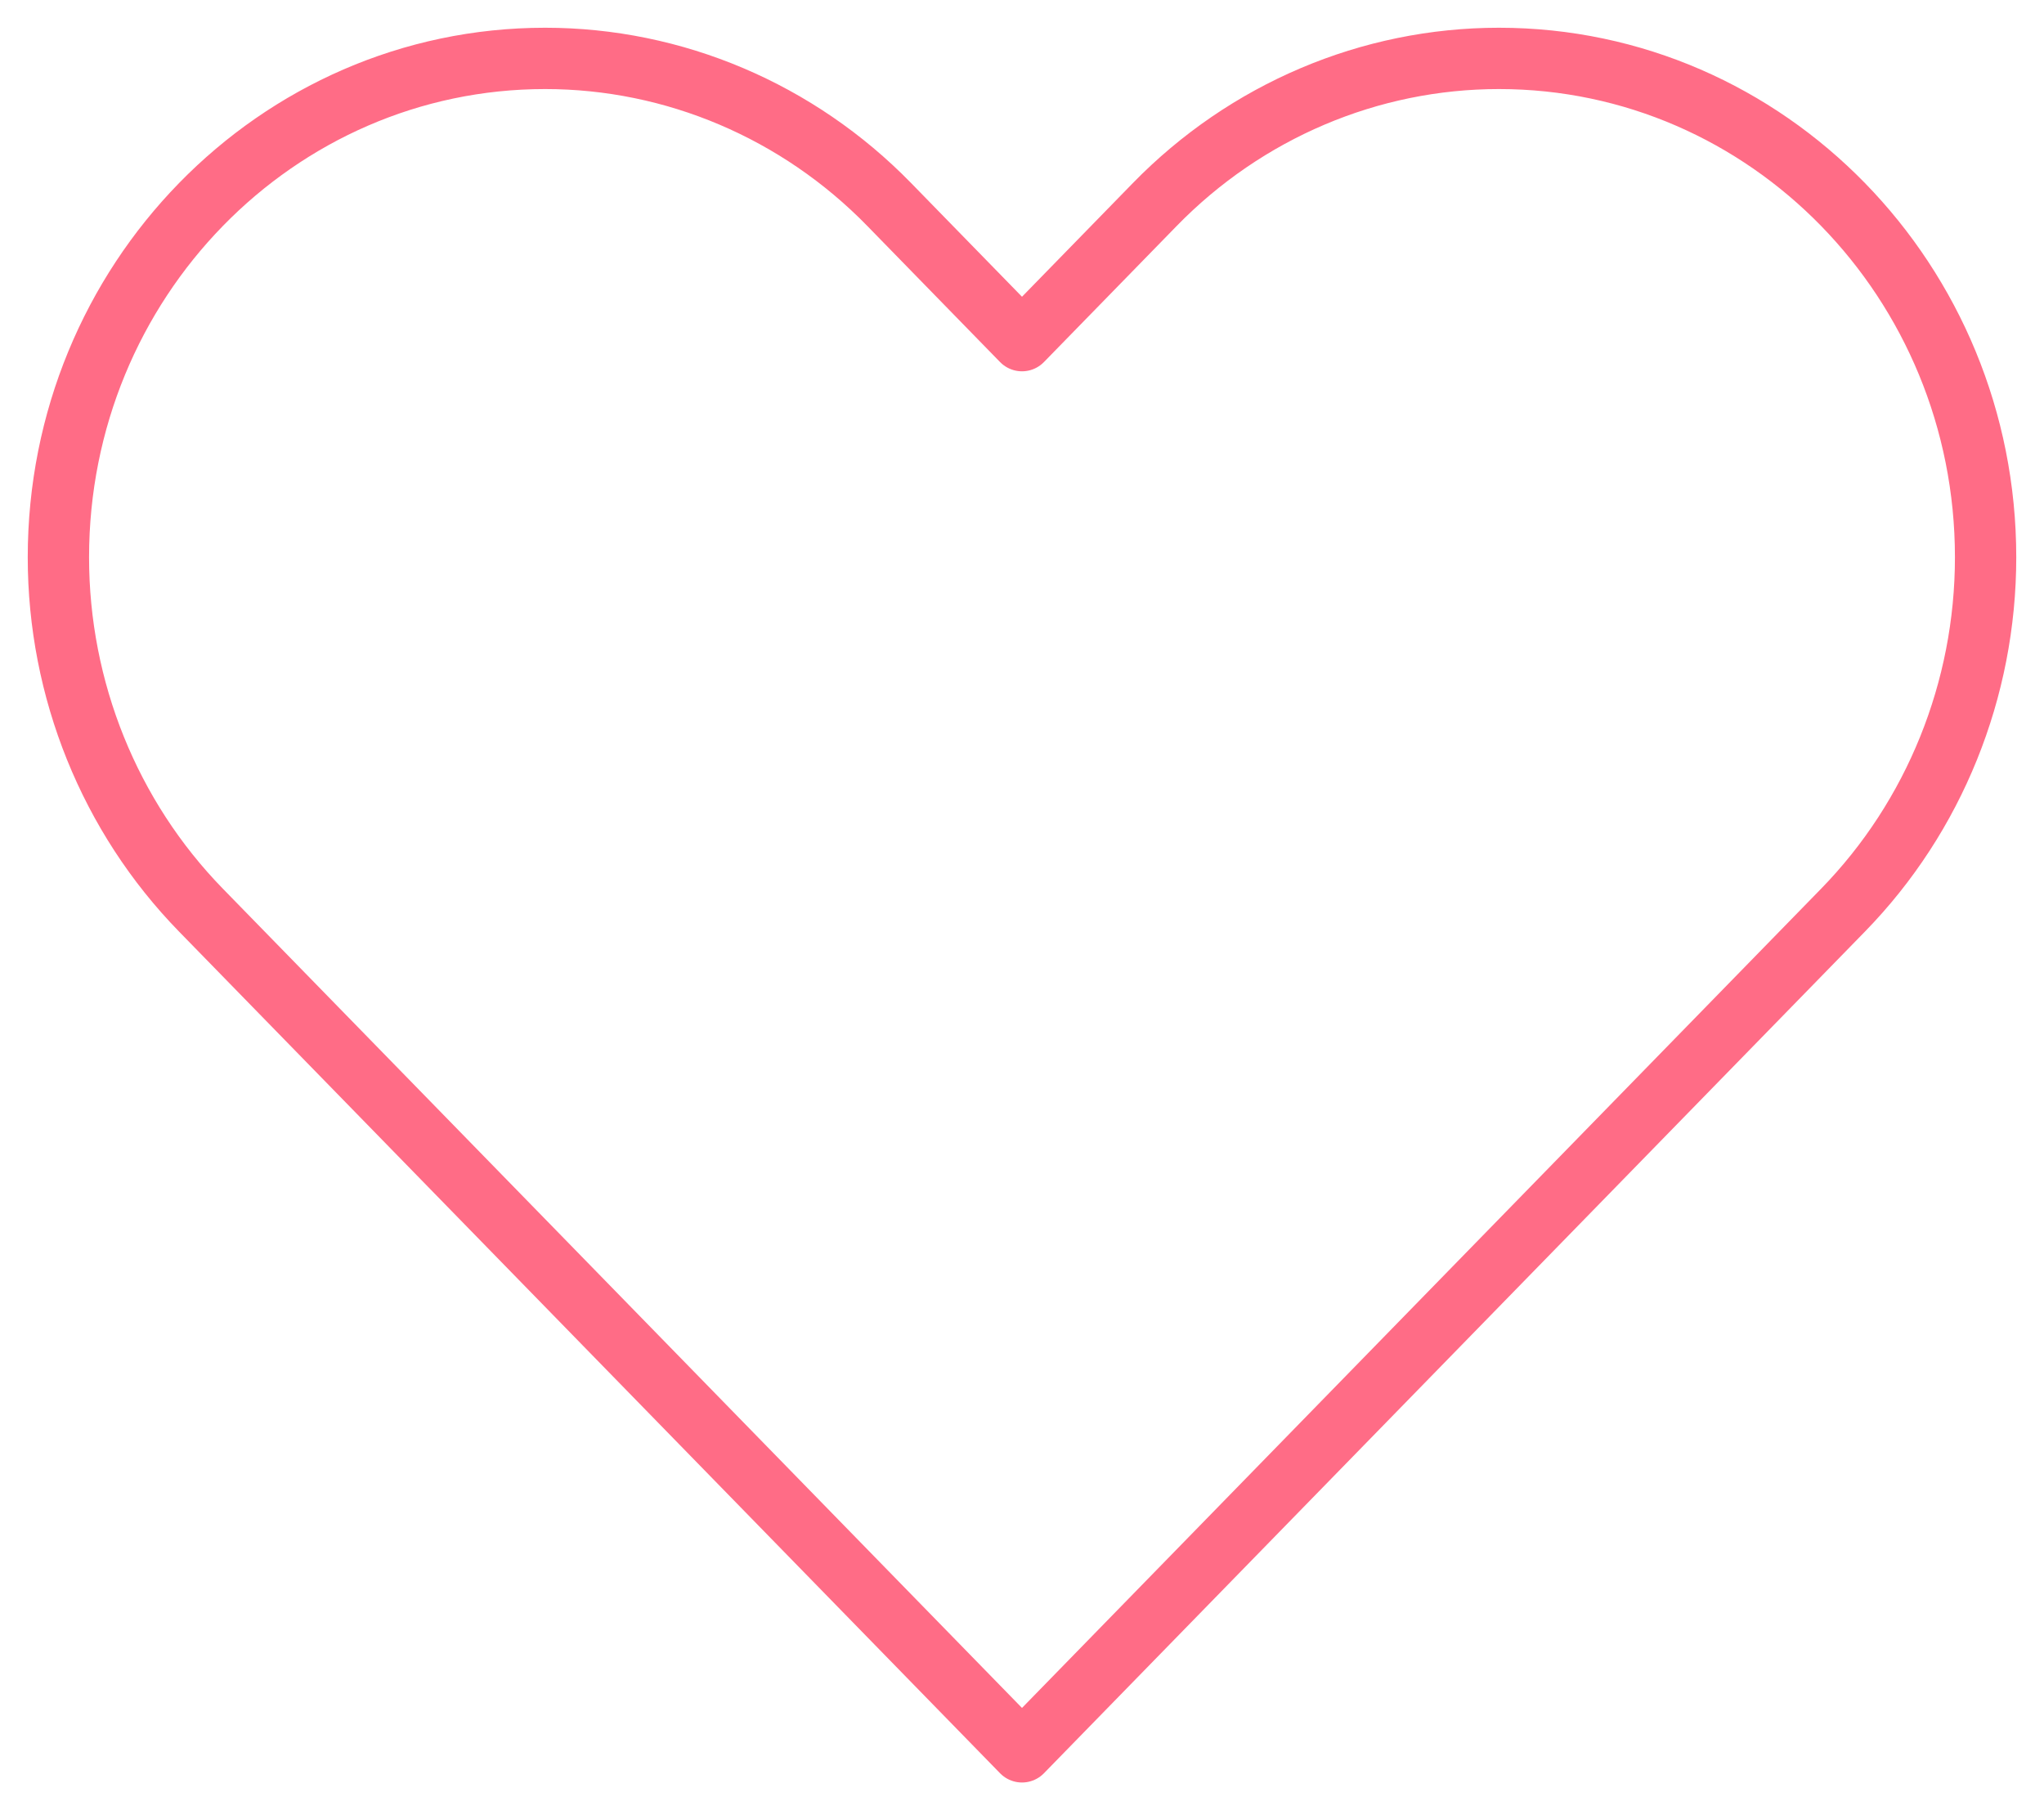 <svg width="70" height="62" viewBox="0 0 70 62" fill="none" xmlns="http://www.w3.org/2000/svg">
<path d="M35 11.667L30.453 7.005C27.328 3.8 23.088 2 18.668 2C9.462 2 2 9.651 2 19.088C2 23.62 3.756 27.967 6.882 31.172L35 60L46 48.722L63.118 31.172C66.244 27.967 68 23.62 68 19.088C68 9.651 60.538 2 51.333 2C46.912 2 42.672 3.8 39.547 7.005L35 11.667Z" stroke="#FF6C86" stroke-width="2.1" stroke-linecap="round" stroke-linejoin="round"/>
</svg>
